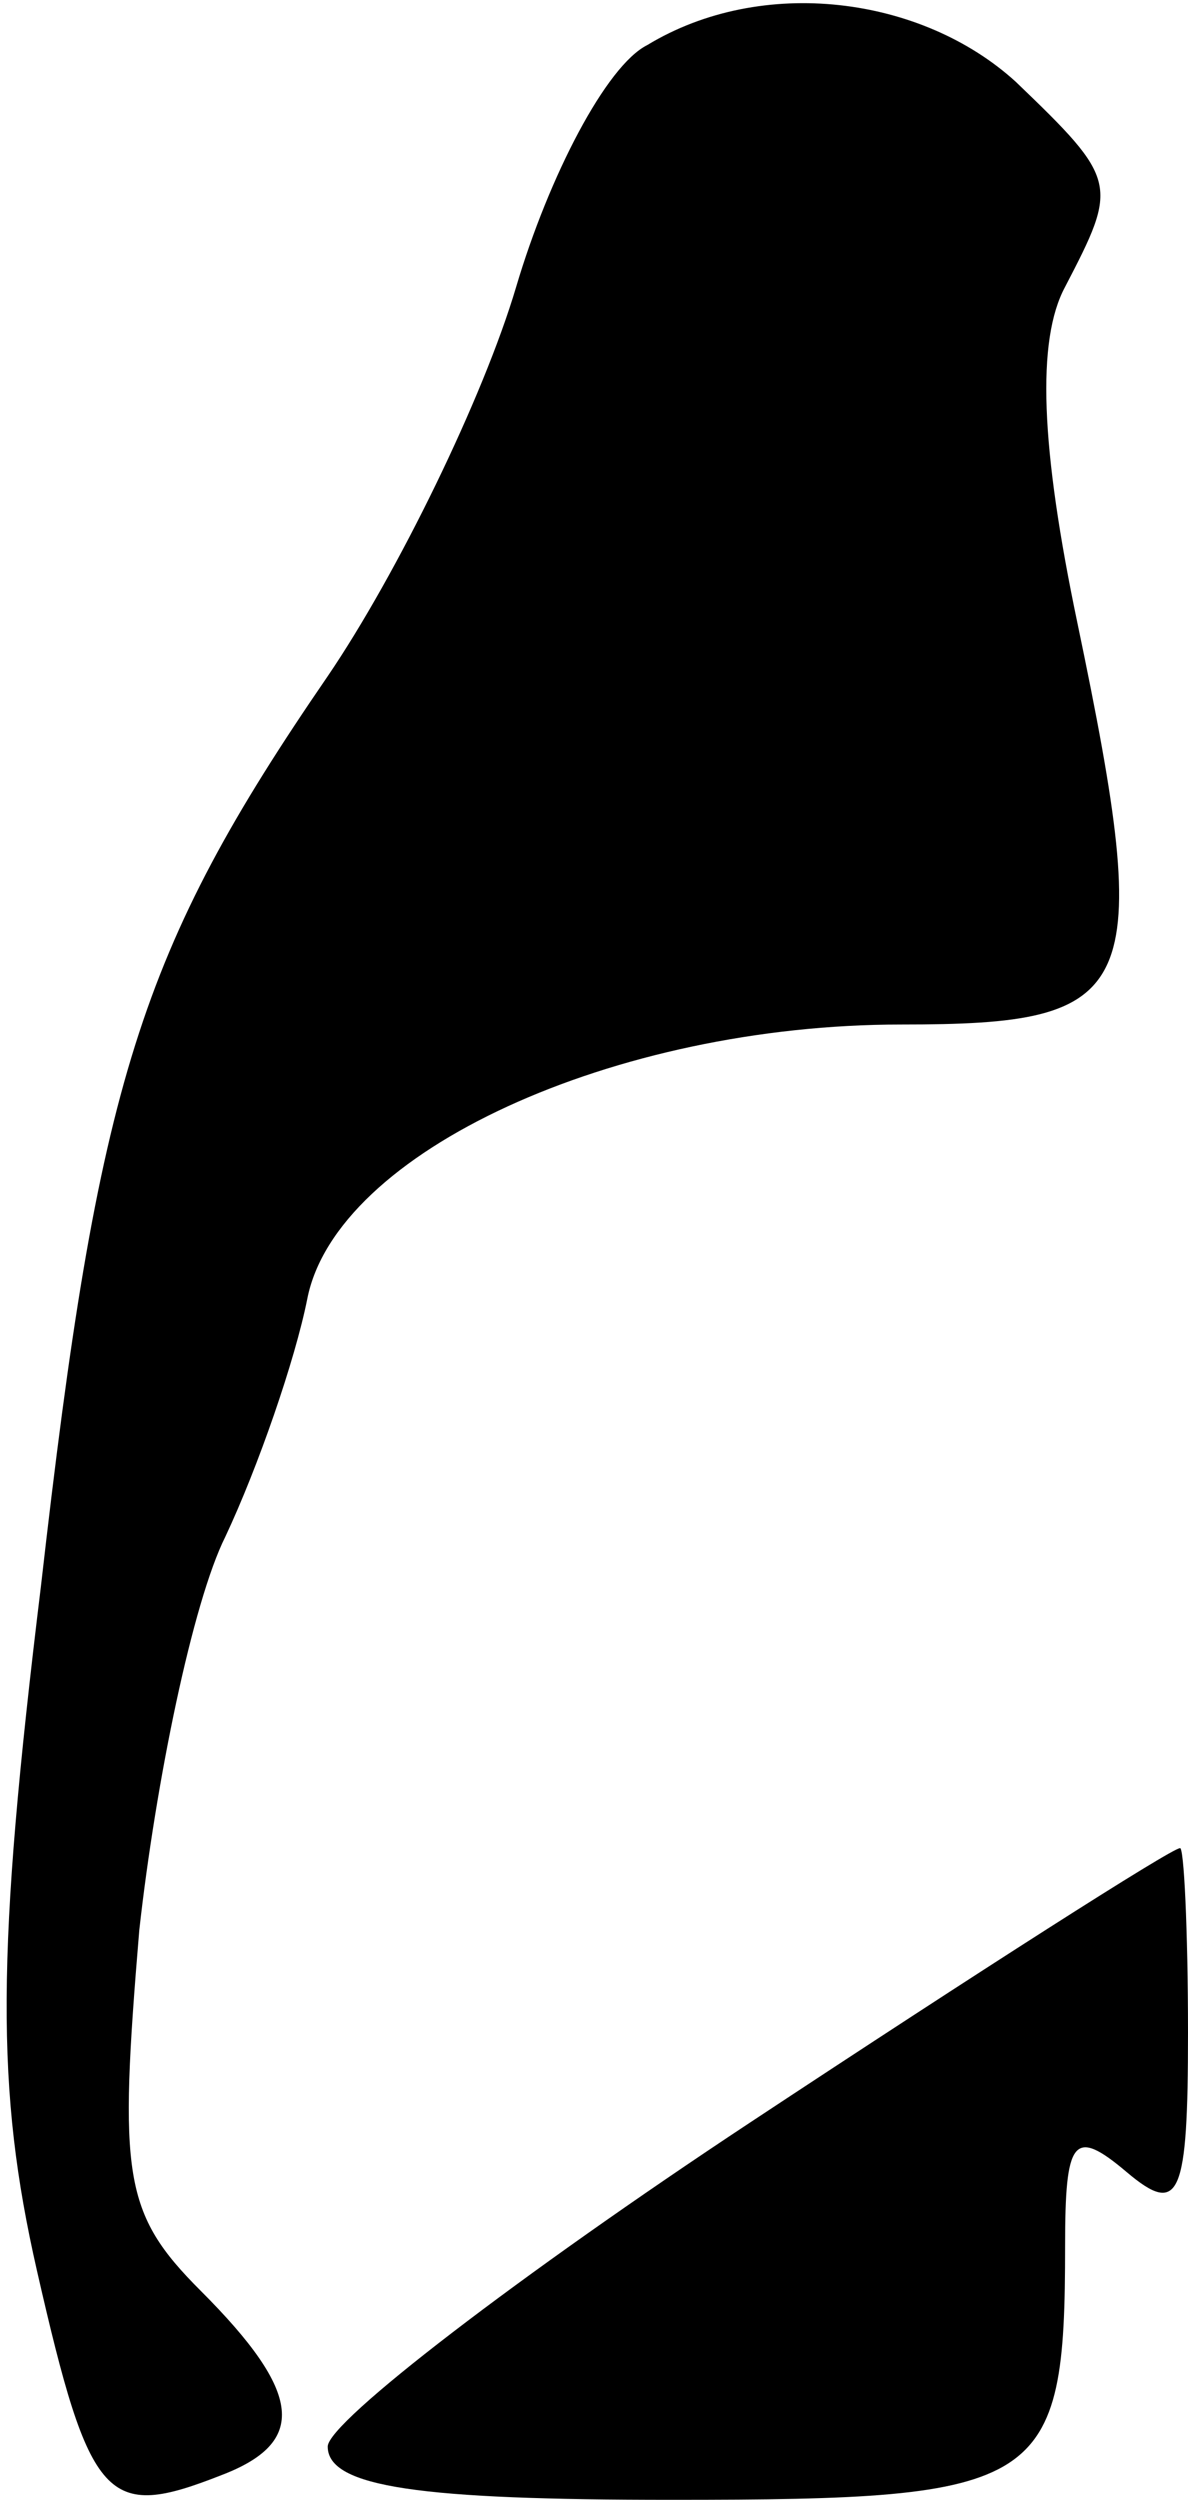 <?xml version="1.0" standalone="no"?>
<!DOCTYPE svg PUBLIC "-//W3C//DTD SVG 20010904//EN"
 "http://www.w3.org/TR/2001/REC-SVG-20010904/DTD/svg10.dtd">
<svg version="1.0" xmlns="http://www.w3.org/2000/svg"
 width="29pt" height="61pt" viewBox="0 0 29 61"
 preserveAspectRatio="xMidYMid meet">
<g transform="translate(0,61) scale(0.1,-0.1)"
fill="#000000" stroke="none">
<path fill="#000000" stroke="none" d="M158 599 c-10 -5 -24 -32 -32 -59 -8
-27 -29 -70 -46 -95 -46 -67 -56 -99 -70 -222 -11 -90 -11 -123 -1 -167 13
-57 17 -61 45 -50 21 8 20 20 -5 45 -19 19 -20 28 -15 88 4 36 13 80 21 96 8
17 17 43 20 58 7 36 75 67 145 67 58 0 62 7 43 98 -9 43 -10 69 -3 82 13 25
13 26 -12 50 -23 21 -62 26 -90 9z"/>
<path fill="#000000" stroke="none" d="M183 92 c-56 -37 -103 -73 -103 -79 0
-10 23 -13 84 -13 91 0 96 3 96 62 0 26 2 29 15 18 13 -11 15 -6 15 34 0 25
-1 46 -2 45 -2 0 -49 -30 -105 -67z"/>
</g>
</svg>
